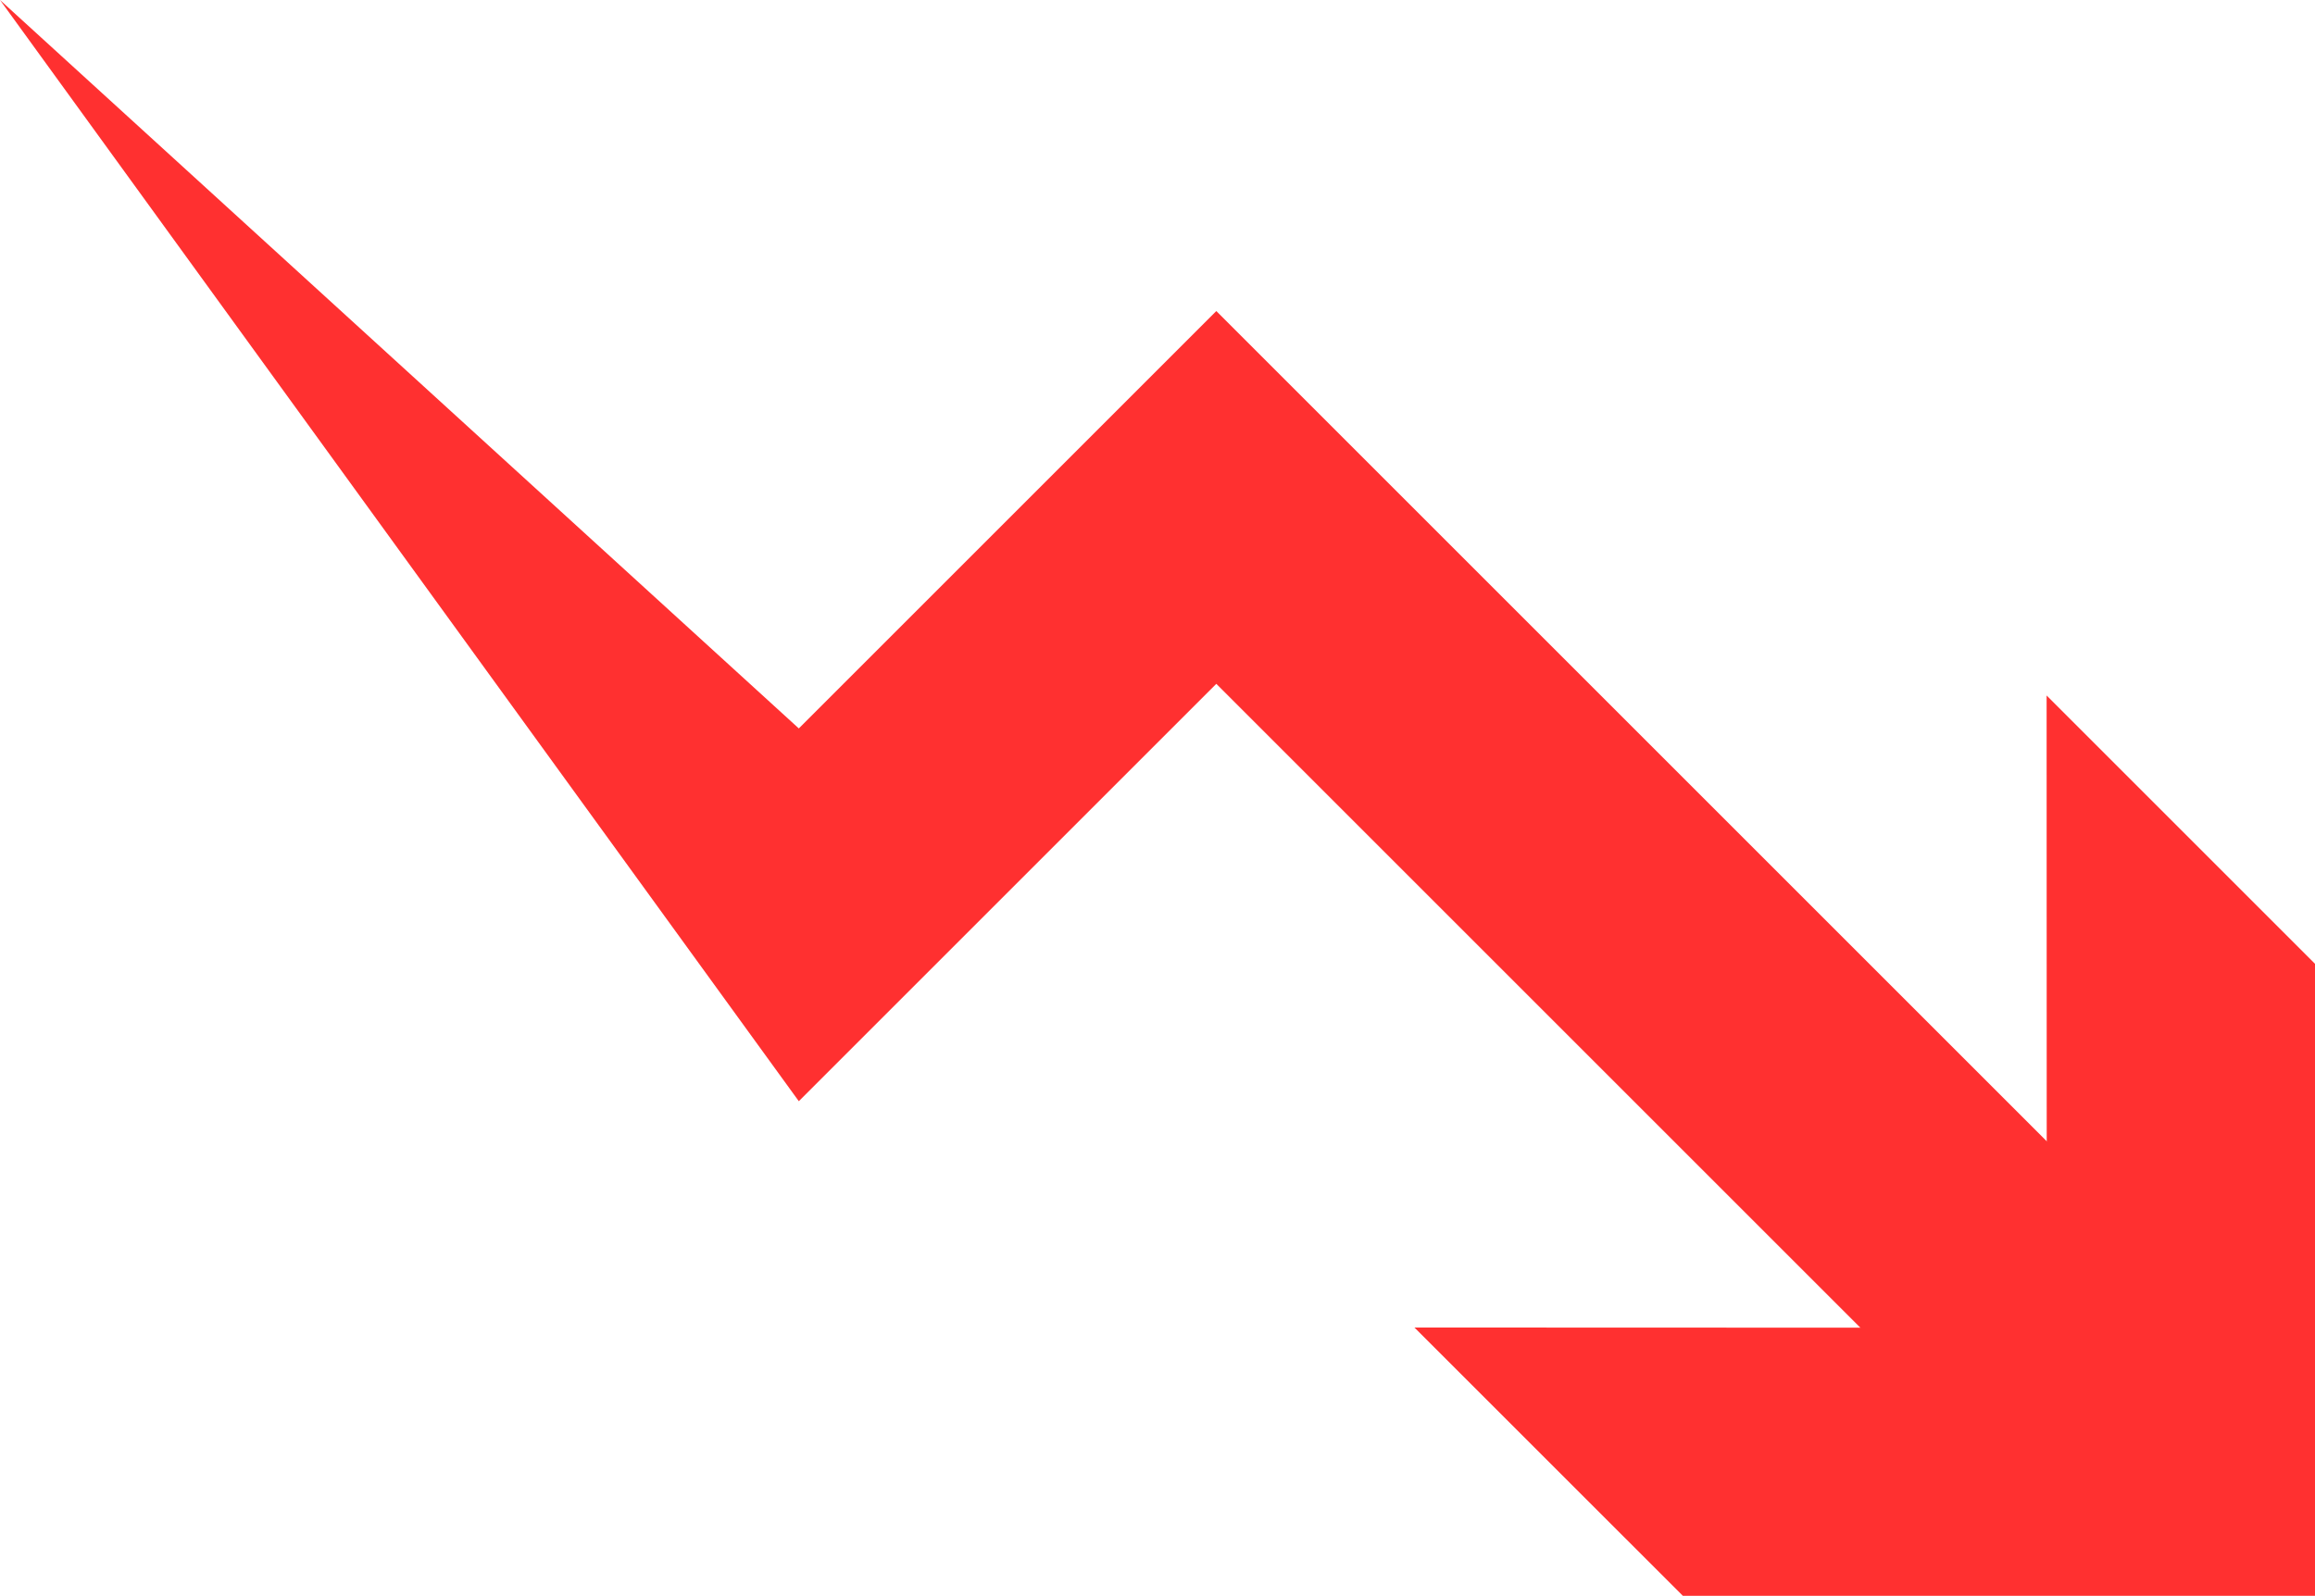 <?xml version="1.0" encoding="utf-8"?>
<!-- Generator: Adobe Illustrator 16.0.0, SVG Export Plug-In . SVG Version: 6.00 Build 0)  -->
<!DOCTYPE svg PUBLIC "-//W3C//DTD SVG 1.1//EN" "http://www.w3.org/Graphics/SVG/1.1/DTD/svg11.dtd">
<svg version="1.1" xmlns="http://www.w3.org/2000/svg" xmlns:xlink="http://www.w3.org/1999/xlink" x="0px" y="0px"
	 width="32.122px" height="22.149px" viewBox="0 0 32.122 22.149" enable-background="new 0 0 32.122 22.149" xml:space="preserve">
<g id="Layer_4" display="none">
</g>
<g id="Layer_1">
	<g>
		<polygon fill="#FF3030" points="0,0 11.084,15.284 16.877,9.491 27.871,20.485 30.458,17.898 16.877,4.317 11.084,10.11 		"/>
		<g>
			<polygon fill="#FF3030" points="28.398,9.653 28.4,18.428 19.626,18.425 23.351,22.149 32.122,22.149 32.122,13.377 			"/>
		</g>
	</g>
</g>
<g id="Layer_3" display="none">
</g>
</svg>

